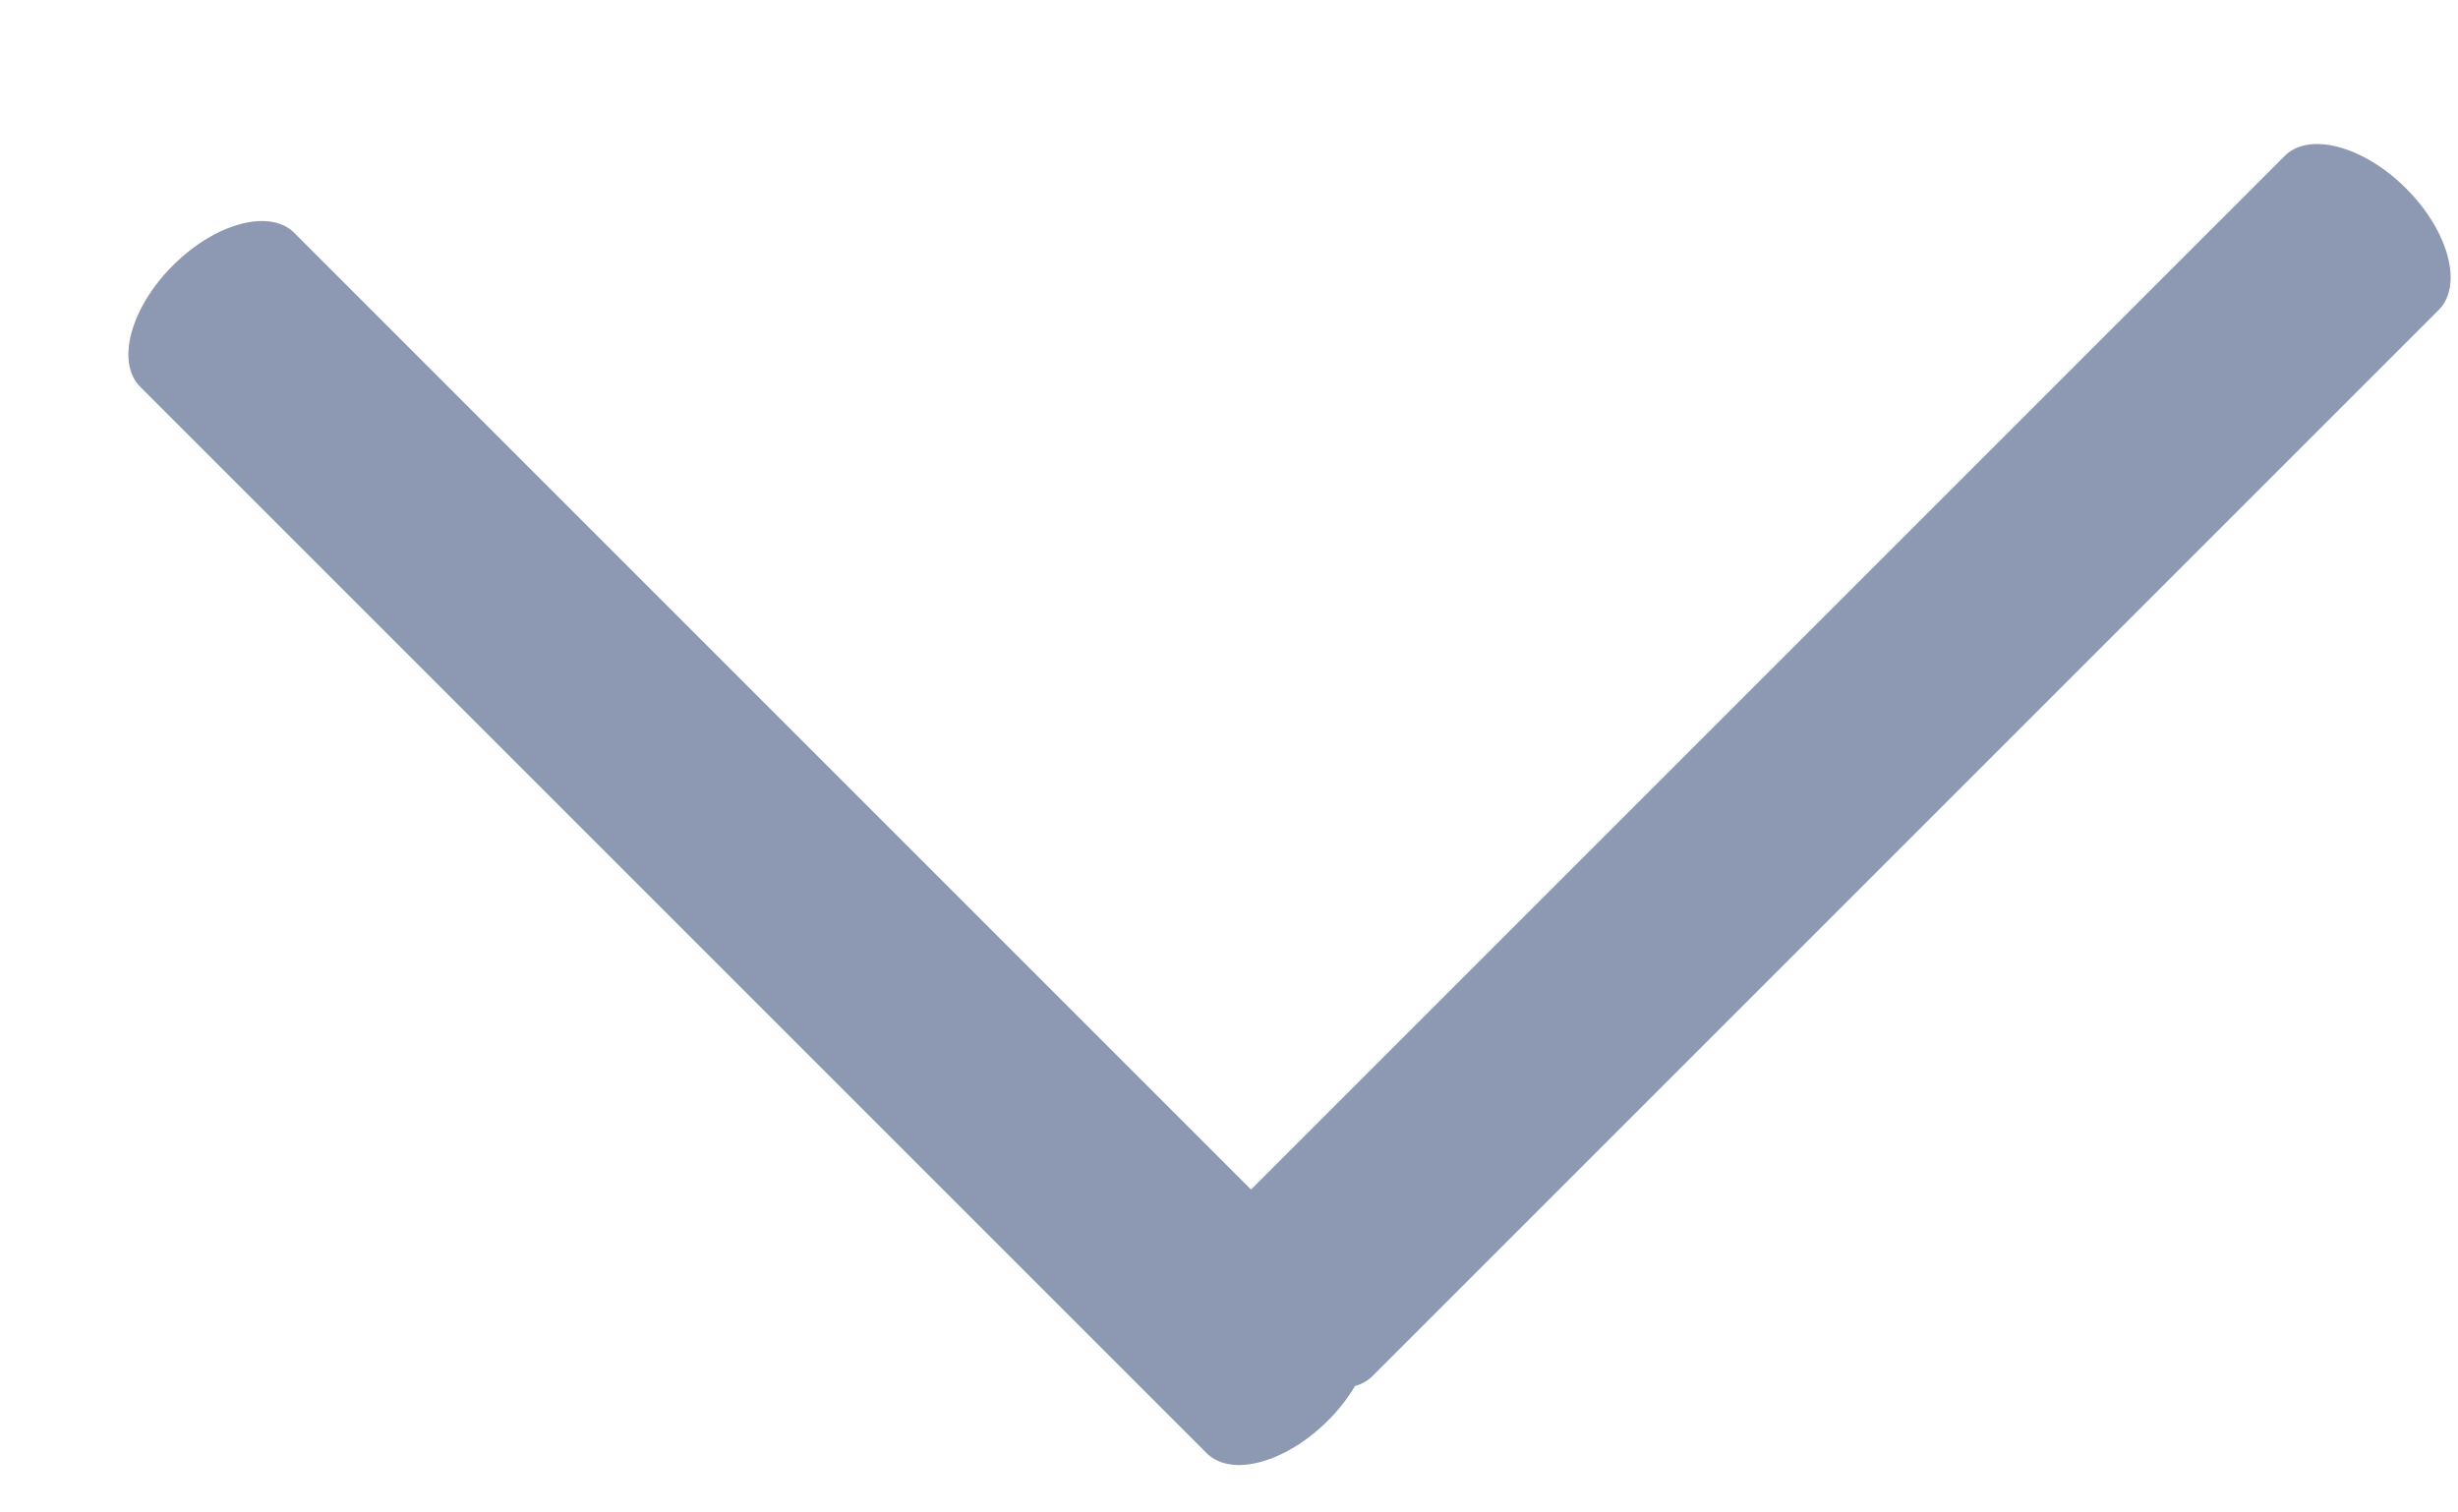 <?xml version="1.0" encoding="UTF-8"?>
<svg width="13px" height="8px" viewBox="0 0 13 8" version="1.1" xmlns="http://www.w3.org/2000/svg" xmlns:xlink="http://www.w3.org/1999/xlink">
    <!-- Generator: Sketch 48.2 (47327) - http://www.bohemiancoding.com/sketch -->
    <title>Dropdown Caret</title>
    <desc>Created with Sketch.</desc>
    <defs></defs>
    <g id="Play-Dark-Tablet" stroke="none" stroke-width="1" fill="none" fill-rule="evenodd" transform="translate(-911, -82)">
        <g id="Sound-Control" transform="translate(693, 64)" fill="#8D99B2">
            <path d="M221.652,16.152 L221.652,23.884 C221.652,24.067 221.394,24.216 221.076,24.216 C220.758,24.216 220.5,24.067 220.5,23.884 L220.5,15.908 C220.5,15.873 220.51,15.838 220.528,15.806 C220.51,15.736 220.5,15.658 220.5,15.576 C220.5,15.258 220.649,15 220.832,15 L228.808,15 C228.991,15 229.14,15.258 229.14,15.576 C229.14,15.894 228.991,16.152 228.808,16.152 L221.652,16.152 Z" id="Dropdown-Caret" transform="translate(224.82, 19.608) rotate(-135) translate(-224.82, -19.608) "></path>
        </g>
    </g>
</svg>